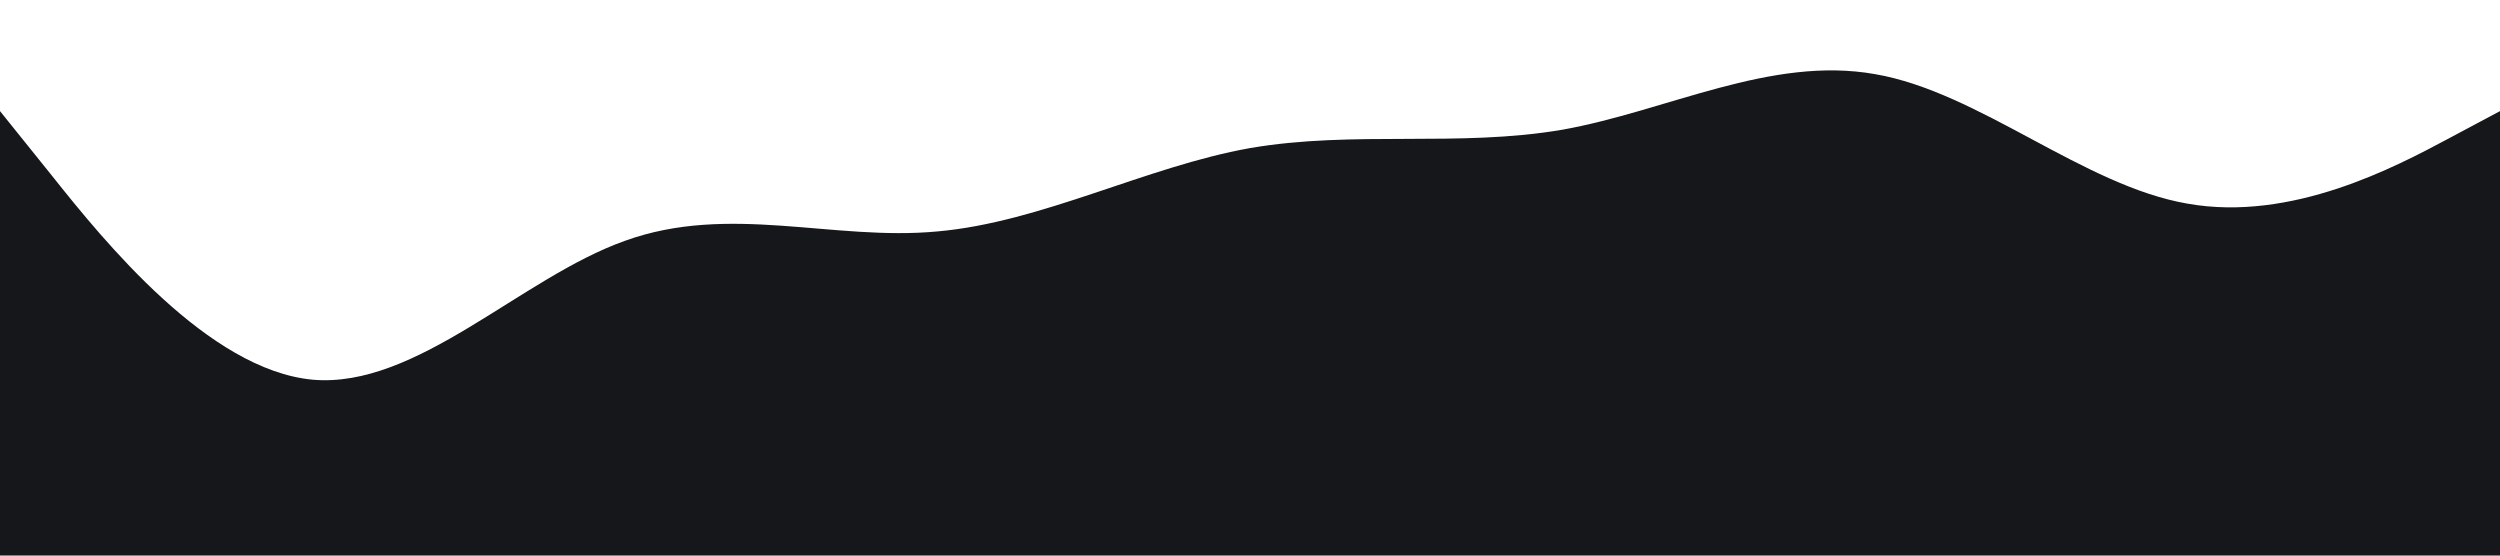 <svg xmlns="http://www.w3.org/2000/svg" viewBox="0 0 1440 320"><path fill="#15171b" fill-opacity="1" d="M0,64L30,101.3C60,139,120,213,180,218.7C240,224,300,160,360,138.7C420,117,480,139,540,133.3C600,128,660,96,720,85.3C780,75,840,85,900,74.7C960,64,1020,32,1080,42.7C1140,53,1200,107,1260,117.3C1320,128,1380,96,1410,80L1440,64L1440,320L1410,320C1380,320,1320,320,1260,320C1200,320,1140,320,1080,320C1020,320,960,320,900,320C840,320,780,320,720,320C660,320,600,320,540,320C480,320,420,320,360,320C300,320,240,320,180,320C120,320,60,320,30,320L0,320Z"></path></svg>